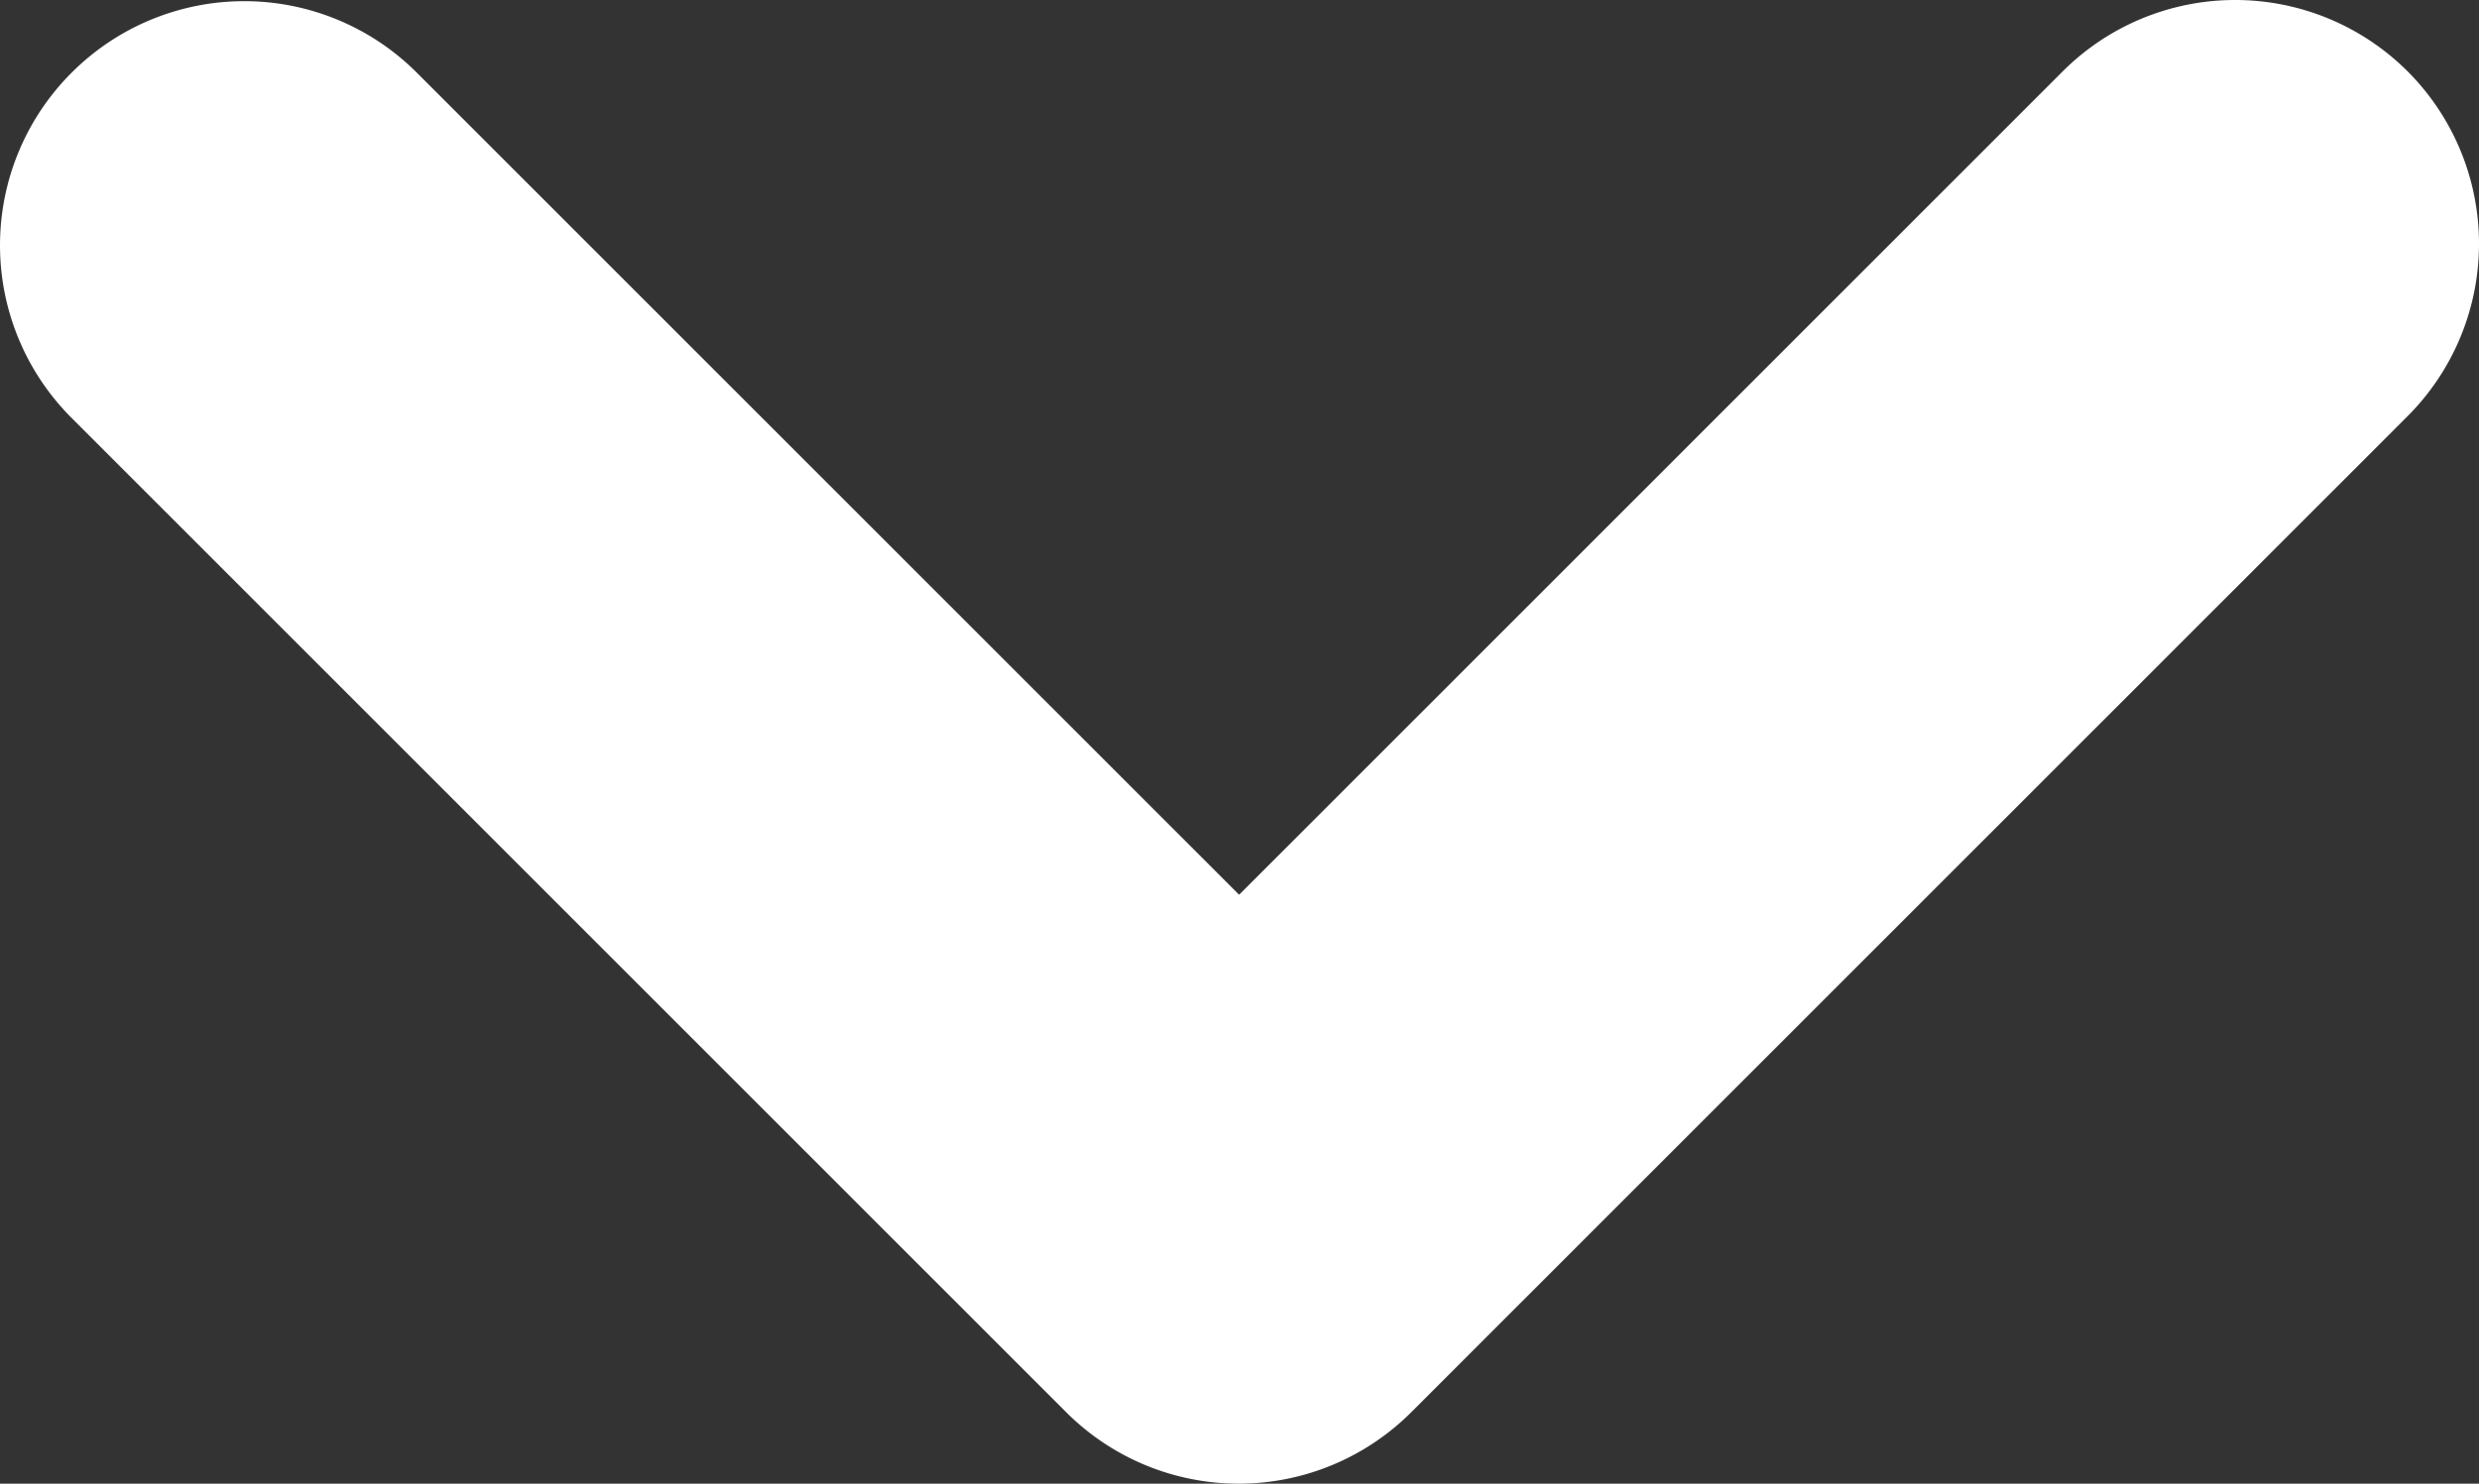 <svg id="Layer_1" data-name="Layer 1" xmlns="http://www.w3.org/2000/svg" viewBox="0 0 921.441 551.641"><rect x="0" y="0" width="921.441" height="551.641" fill="#333333" stroke="none"/><defs><style>.cls-1{fill:#fff;}</style></defs><path class="cls-1" d="M894.913,26.529a90.7,90.7,0,0,0-128.269.071l0,0L460.58,332.664l-305.7-305.7a90.7,90.7,0,0,0-128.269.071l0,0h0a90.7,90.7,0,0,0-.079,128.269l0,0,369.8,369.8a90.7,90.7,0,0,0,128.269-.071l0,0h0L894.838,154.8a90.7,90.7,0,0,0,.079-128.269Z" transform="translate(-0.002 0.001)"/></svg>
